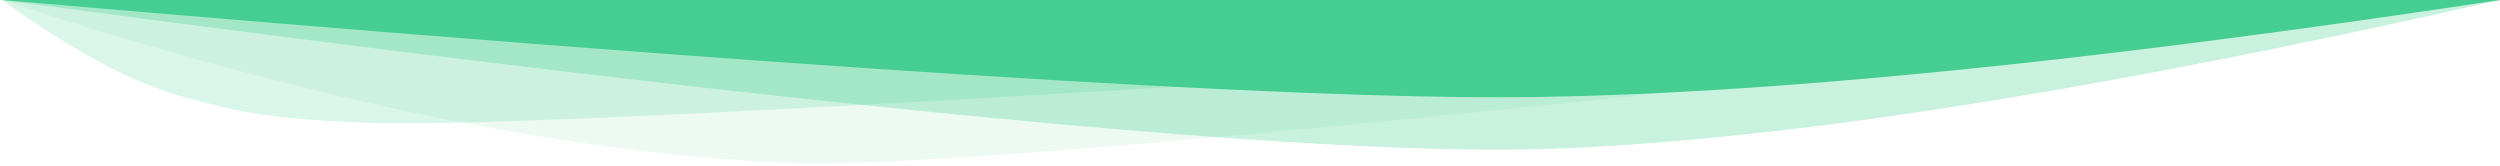 <?xml version="1.0" encoding="UTF-8"?>
<svg width="875px" height="58px" viewBox="0 0 875 58" version="1.1" xmlns="http://www.w3.org/2000/svg" xmlns:xlink="http://www.w3.org/1999/xlink">
    <!-- Generator: Sketch 45.2 (43514) - http://www.bohemiancoding.com/sketch -->
    <title>wave_green</title>
    <desc>Created with Sketch.</desc>
    <defs>
        <linearGradient x1="0%" y1="50%" x2="74.61%" y2="50%" id="linearGradient-1">
            <stop stop-color="#46CE92" offset="0%"></stop>
            <stop stop-color="#46CE92" offset="100%"></stop>
        </linearGradient>
        <linearGradient x1="0%" y1="50%" x2="76.228%" y2="50%" id="linearGradient-2">
            <stop stop-color="#46CE92" offset="0%"></stop>
            <stop stop-color="#46CE92" offset="100%"></stop>
        </linearGradient>
        <linearGradient x1="0%" y1="50%" x2="100%" y2="50%" id="linearGradient-3">
            <stop stop-color="#46CE92" offset="0%"></stop>
            <stop stop-color="#46CE92" offset="100%"></stop>
        </linearGradient>
    </defs>
    <g id="Page-1" stroke="none" stroke-width="1" fill="none" fill-rule="evenodd">
        <g id="wave_green" transform="translate(437.5, 29) scale(-1, 1) translate(-437.5, -29) ">
            <path d="M127.689,0.206 C178.746,-1.921 427.645,12.401 874.386,43.171 L0,43.171 C24.835,25.357 46.154,14.024 63.957,9.171 C84.457,3.585 93.875,1.615 127.689,0.206 Z" id="Path" fill-opacity="0.2" fill="url(#linearGradient-1)" transform="translate(437.193, 21.586) rotate(180) translate(-437.193, -21.586) "></path>
            <path d="M276.053,0.16 C327.11,-1.966 526.554,17.057 874.386,57.232 L27.871,57.232 L0,57.232 C106.168,22.428 198.186,3.404 276.053,0.16 Z" id="Path" fill-opacity="0.1" fill="url(#linearGradient-2)" transform="translate(437.193, 28.616) rotate(180) translate(-437.193, -28.616) "></path>
            <path d="M332.819,0.291 C413.974,-2.504 594.496,14.859 874.386,52.38 L1.42108547e-14,52.38 C140.725,20.448 251.665,3.085 332.819,0.291 Z" id="Path" fill-opacity="0.3" fill="url(#linearGradient-3)" transform="translate(437.193, 26.19) scale(-1, 1) rotate(-180) translate(-437.193, -26.19) "></path>
            <path d="M532.191,0.04 C615.808,0.839 729.873,12.172 874.386,34.04 L0,34.04 C271.177,10.573 448.574,-0.76 532.191,0.04 Z" id="First" fill="#46CE92" transform="translate(437.193, 17.02) rotate(180) translate(-437.193, -17.02) "></path>
        </g>
    </g>
</svg>